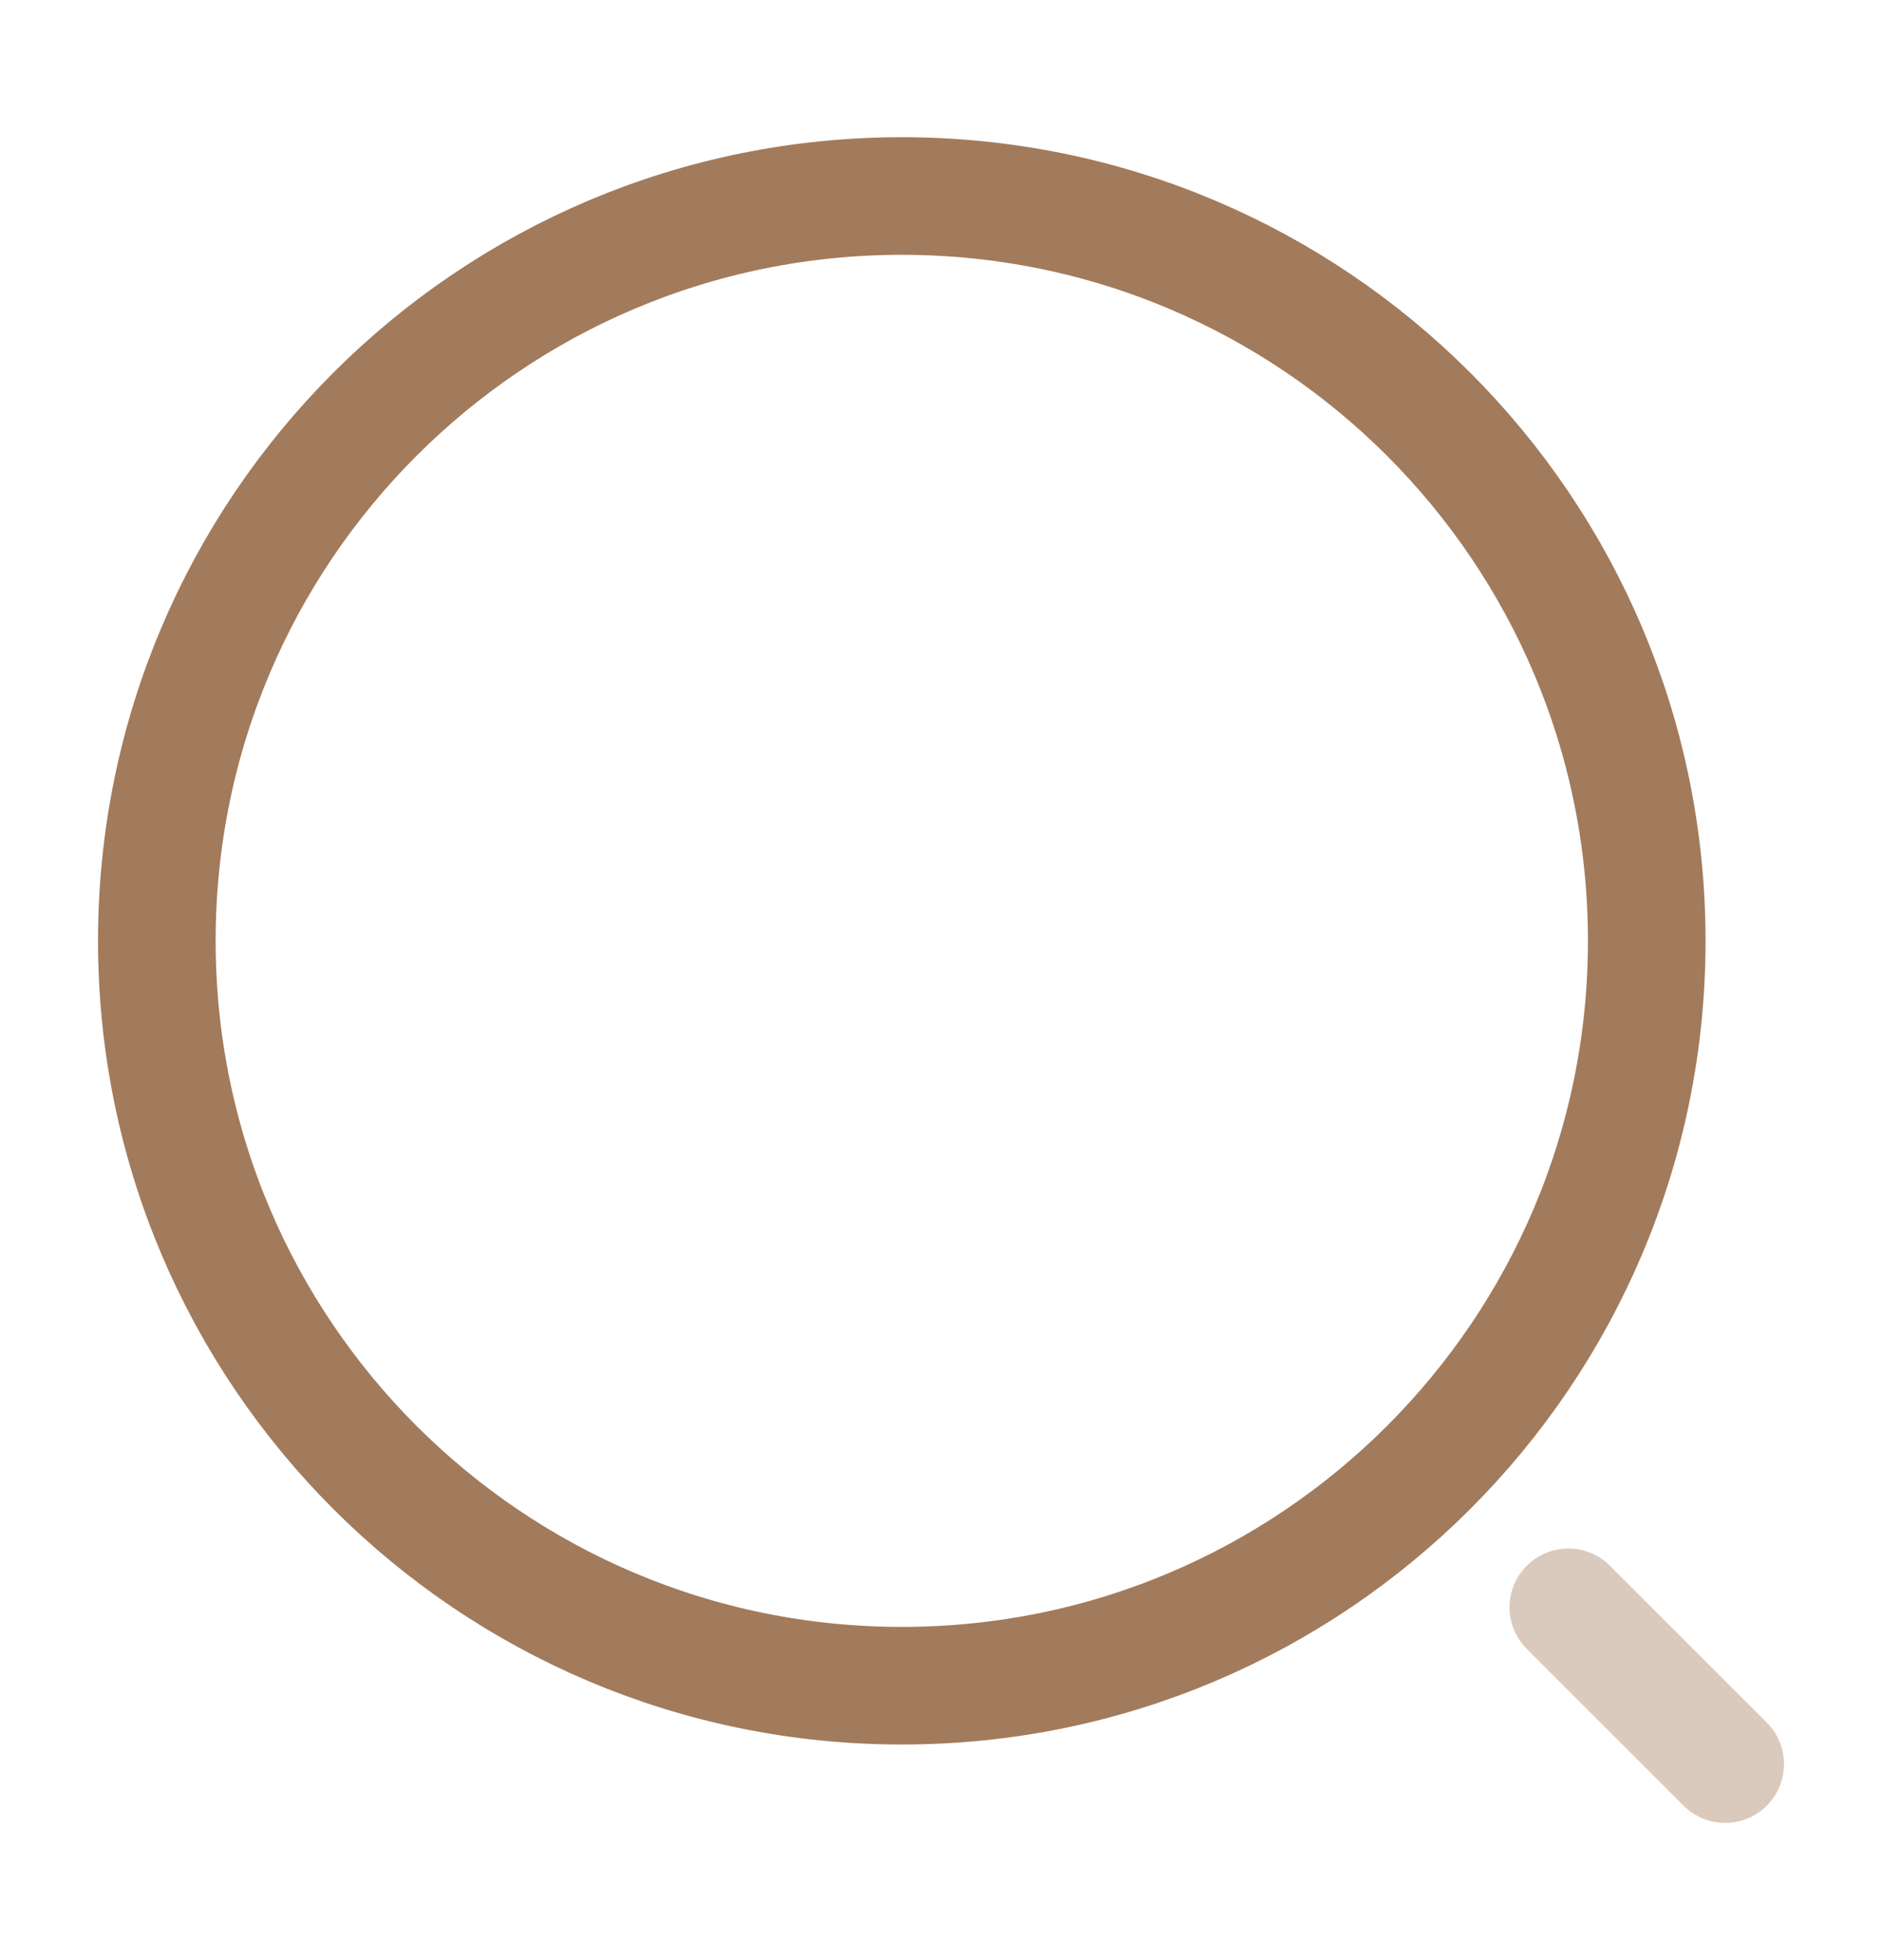 <svg width="24" height="25" viewBox="0 0 24 25" fill="none" xmlns="http://www.w3.org/2000/svg">
<path d="M11.5 21.5C16.747 21.5 21 17.247 21 12C21 6.753 16.747 2.5 11.5 2.5C6.253 2.5 2 6.753 2 12C2 17.247 6.253 21.5 11.5 21.5Z" stroke="#A27B5C" stroke-width="1.5" stroke-linecap="round" stroke-linejoin="round"/>
<path opacity="0.4" d="M22 22.5L20 20.5" stroke="#A27B5C" stroke-width="1.5" stroke-linecap="round" stroke-linejoin="round"/>
</svg>
